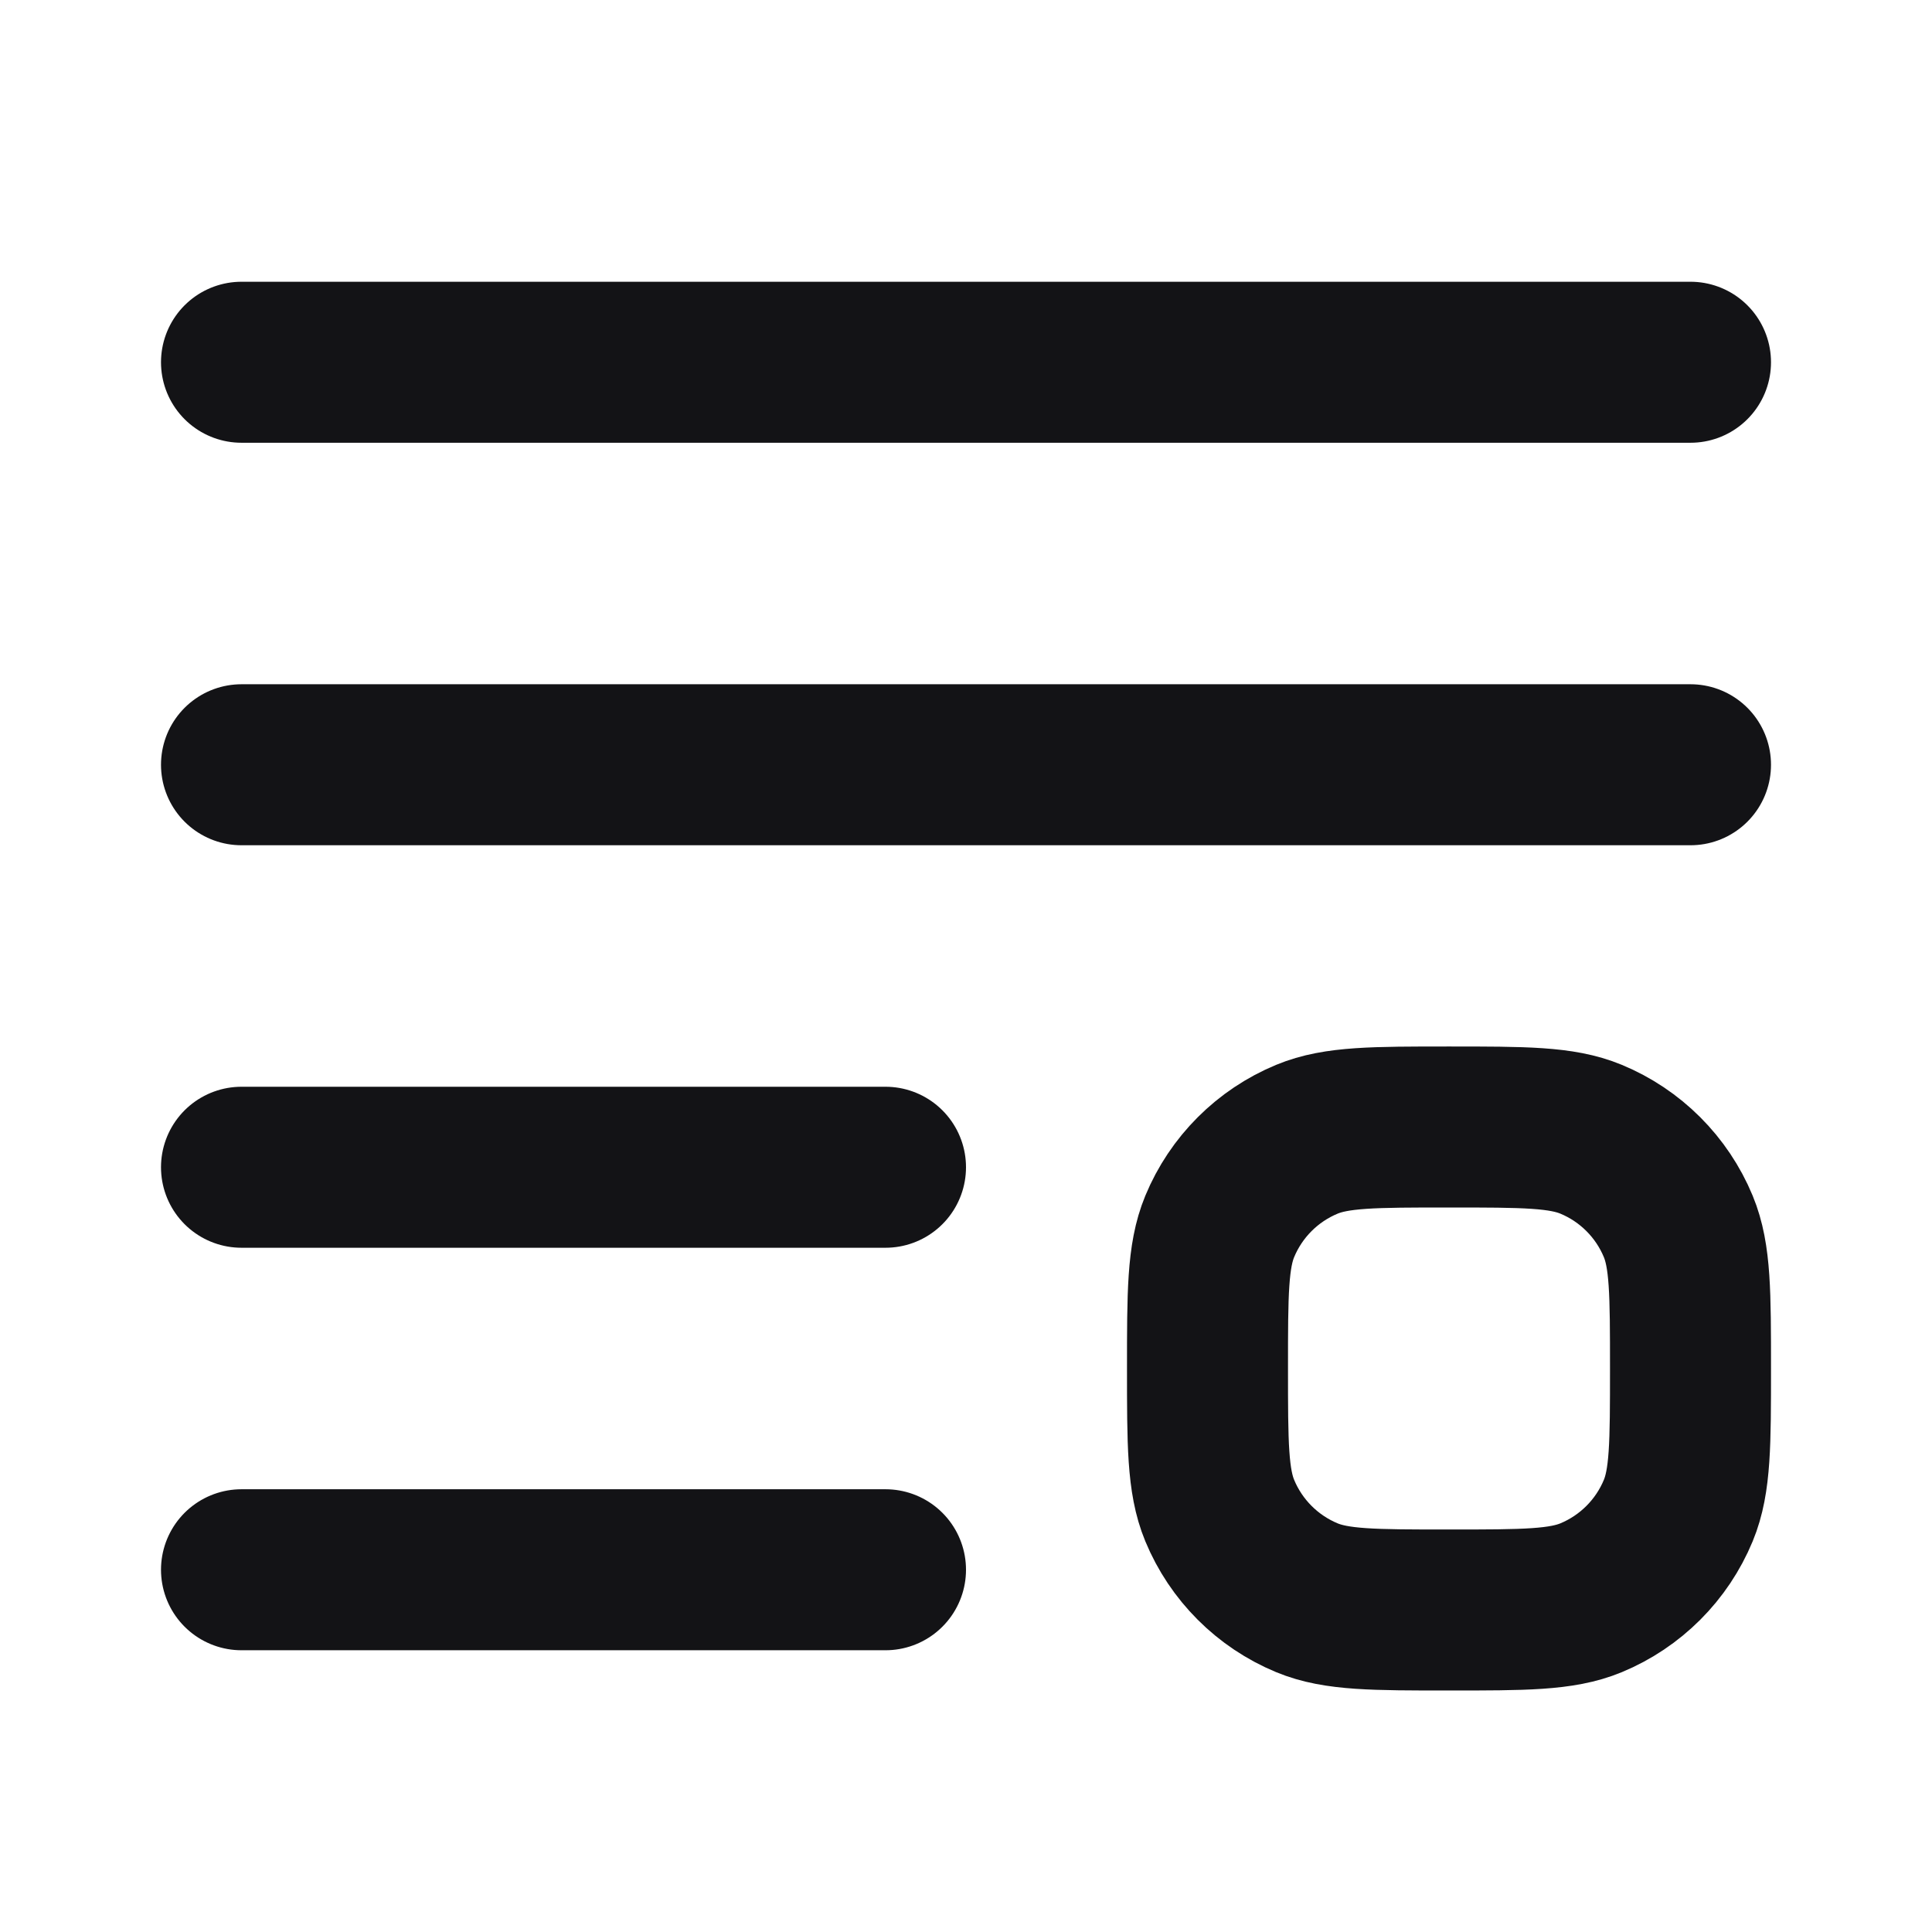 <svg width="24" height="24" viewBox="0 0 24 24" fill="none" xmlns="http://www.w3.org/2000/svg">
<path d="M21 9.5L3 9.5M21 4.5L3 4.5M11 19.5L3 19.5M11 14.5L3 14.5M18 14C18.932 14 19.398 14 19.765 14.152C20.255 14.355 20.645 14.745 20.848 15.235C21 15.602 21 16.068 21 17C21 17.932 21 18.398 20.848 18.765C20.645 19.255 20.255 19.645 19.765 19.848C19.398 20 18.932 20 18 20C17.068 20 16.602 20 16.235 19.848C15.745 19.645 15.355 19.255 15.152 18.765C15 18.398 15 17.932 15 17C15 16.068 15 15.602 15.152 15.235C15.355 14.745 15.745 14.355 16.235 14.152C16.602 14 17.068 14 18 14Z" stroke="#131316" stroke-width="2" stroke-linecap="round" stroke-linejoin="round"/>
</svg>
